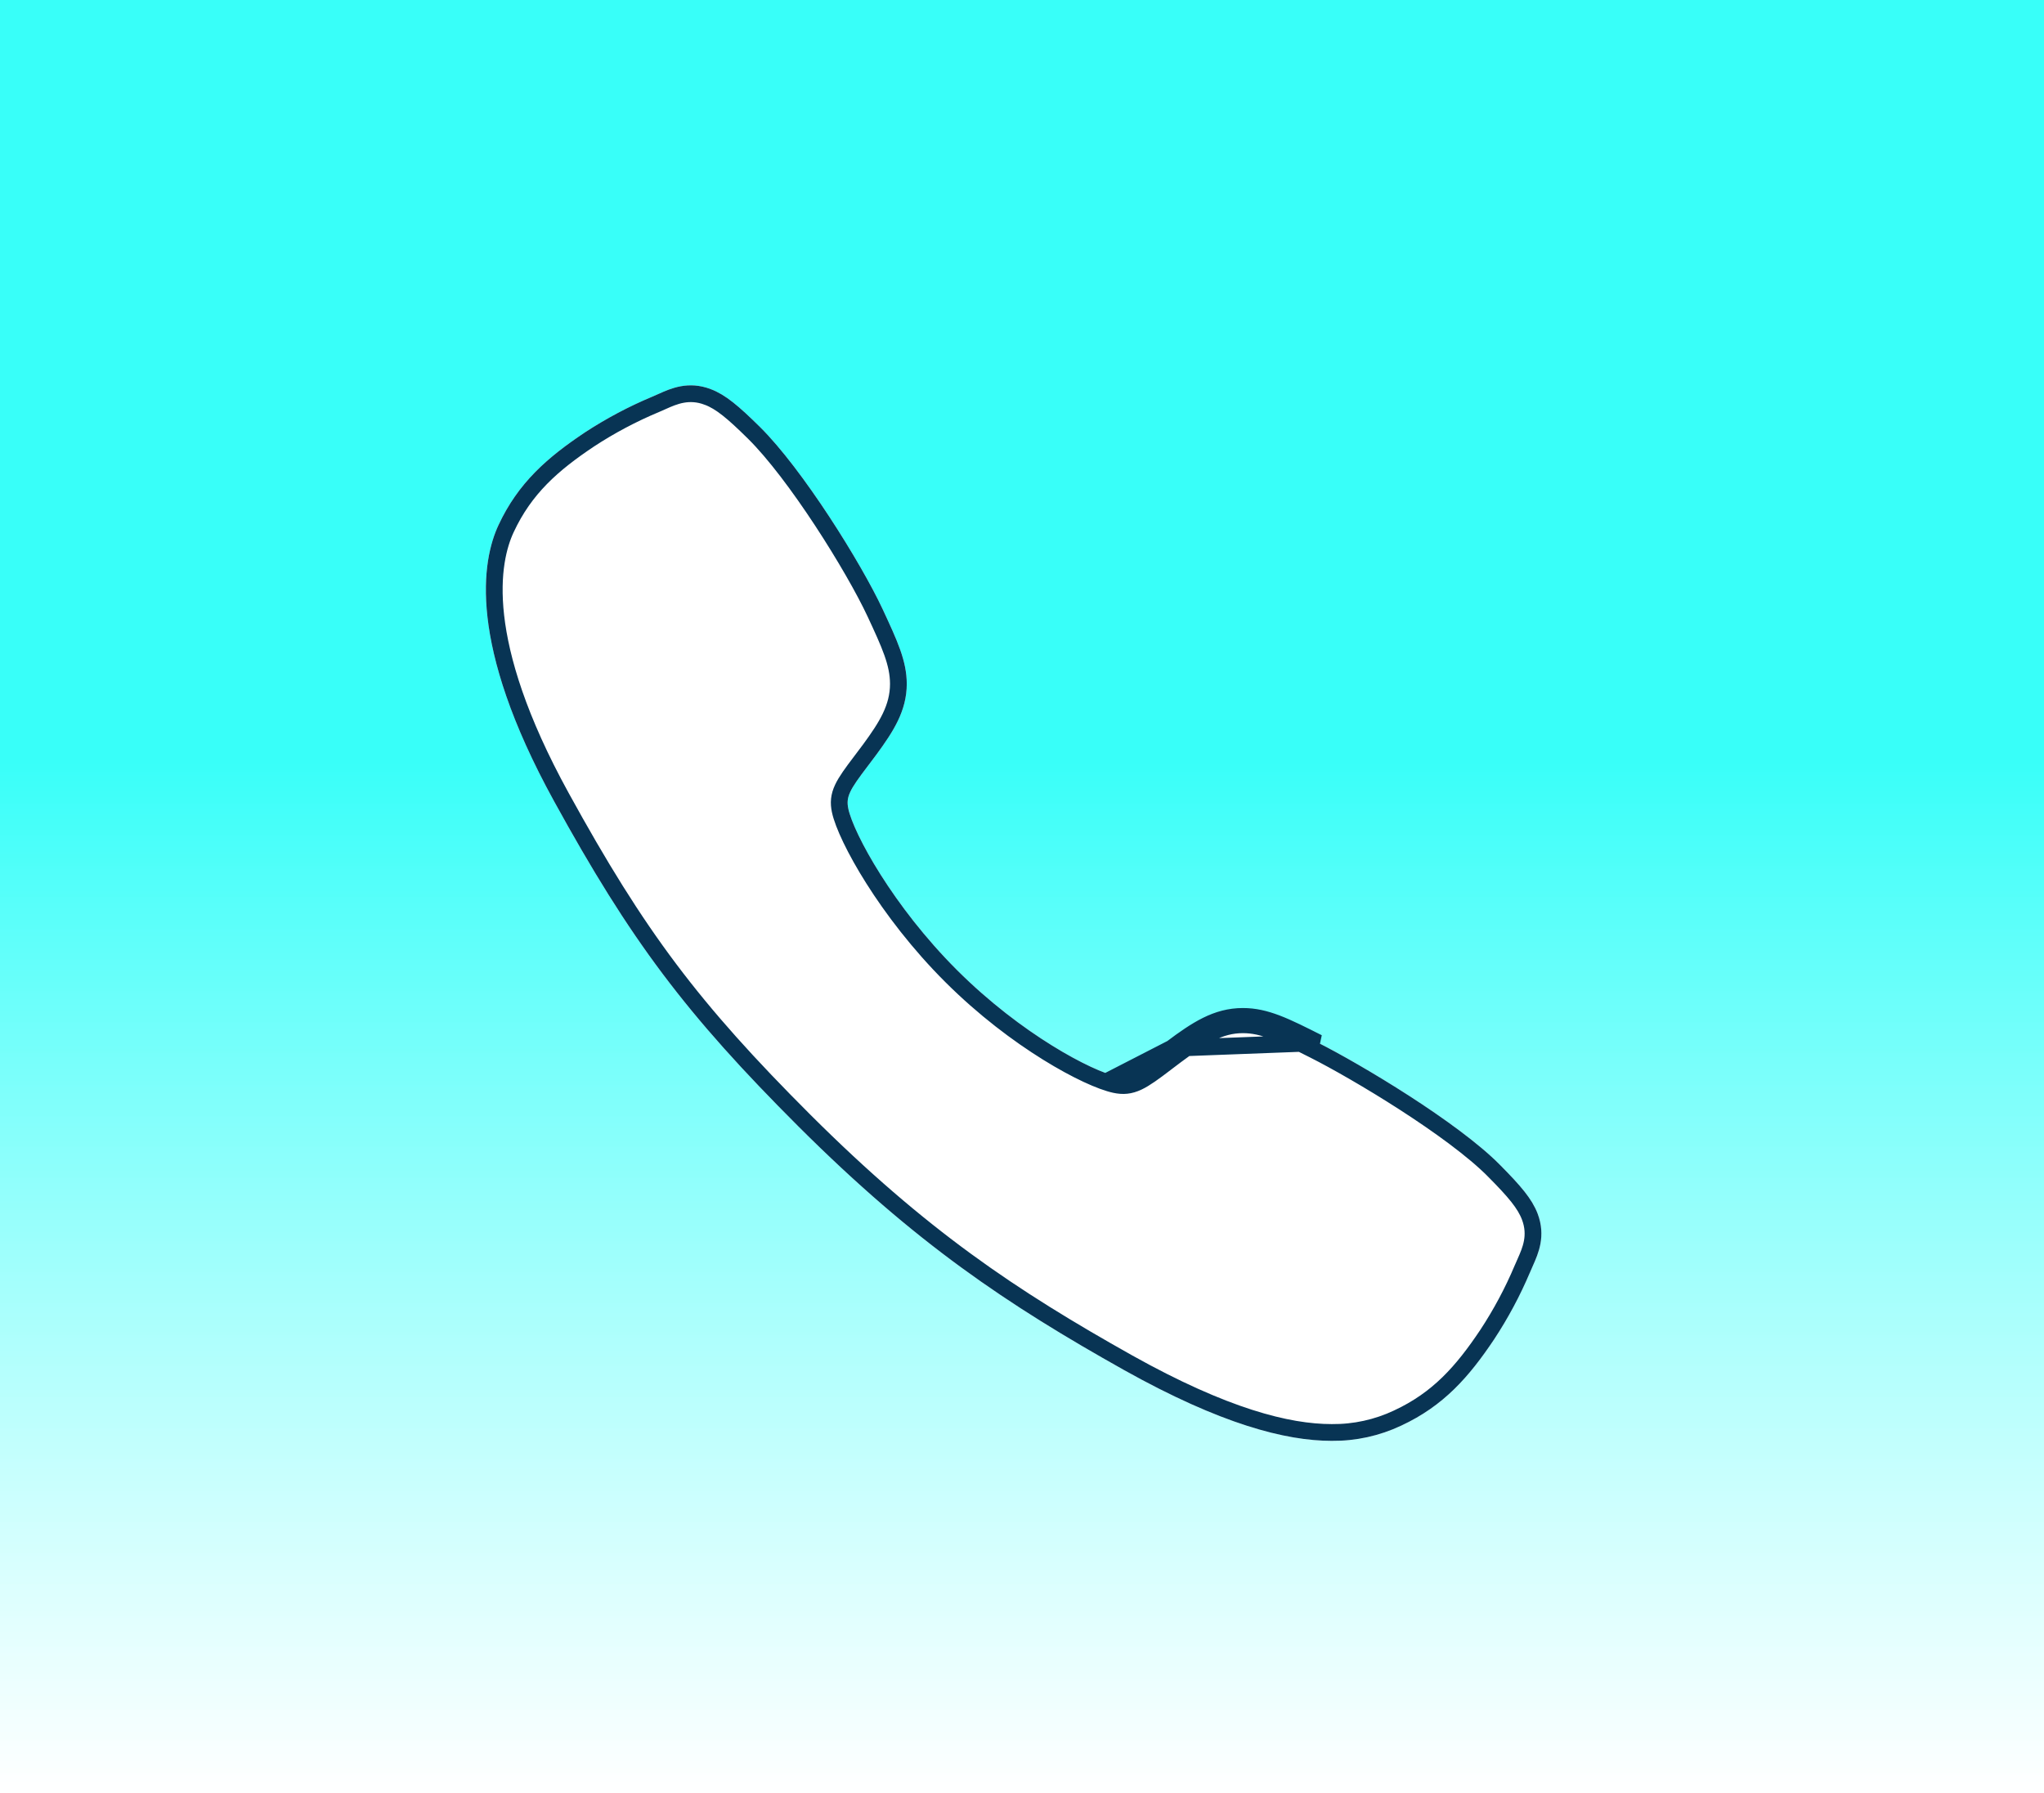 <svg xmlns="http://www.w3.org/2000/svg" width="122" height="107" viewBox="0 0 122 107" fill="none">
  <rect width="122" height="107" fill="url(#paint0_linear_451_8)"/>
  <g filter="url(#filter0_d_451_8)">
    <path d="M79.481 81.999C76.735 81.999 72.879 81.007 67.103 77.781C60.081 73.843 54.648 70.208 47.664 63.243C40.929 56.514 37.652 52.157 33.065 43.812C27.884 34.39 28.767 29.451 29.754 27.341C30.93 24.818 32.666 23.309 34.909 21.811C36.183 20.977 37.532 20.261 38.937 19.674C39.078 19.613 39.209 19.556 39.326 19.503C40.022 19.19 41.077 18.716 42.413 19.222C43.305 19.557 44.101 20.242 45.347 21.472C47.903 23.992 51.395 29.605 52.684 32.361C53.549 34.219 54.121 35.445 54.122 36.82C54.122 38.431 53.312 39.672 52.329 41.012C52.145 41.264 51.962 41.505 51.785 41.738C50.714 43.144 50.48 43.551 50.634 44.276C50.948 45.735 53.287 50.076 57.131 53.911C60.975 57.746 65.192 59.937 66.656 60.249C67.413 60.41 67.828 60.166 69.279 59.058C69.487 58.899 69.701 58.734 69.925 58.57C71.424 57.455 72.609 56.666 74.181 56.666H74.189C75.558 56.666 76.73 57.259 78.671 58.238C81.203 59.515 86.985 62.961 89.521 65.519C90.754 66.763 91.442 67.556 91.778 68.446C92.285 69.786 91.808 70.837 91.497 71.54C91.445 71.656 91.387 71.784 91.327 71.926C90.735 73.329 90.015 74.675 89.176 75.945C87.681 78.181 86.166 79.913 83.637 81.09C82.339 81.704 80.917 82.015 79.481 81.999Z" fill="white"/>
    <path d="M69.925 58.57C69.735 58.709 69.552 58.849 69.373 58.986C69.342 59.01 69.311 59.034 69.279 59.058C67.828 60.166 67.413 60.41 66.656 60.249L69.925 58.57ZM69.925 58.57C71.424 57.455 72.609 56.666 74.181 56.666H74.189C75.553 56.666 76.721 57.255 78.649 58.227L78.671 58.238L69.925 58.57ZM79.486 81.499V81.499H79.481C76.855 81.499 73.085 80.549 67.347 77.344C60.354 73.423 54.962 69.814 48.017 62.889C41.316 56.193 38.067 51.875 33.503 43.571L33.503 43.571C28.367 34.233 29.311 29.469 30.207 27.552L30.207 27.552C31.327 25.149 32.976 23.703 35.185 22.228C36.433 21.411 37.754 20.71 39.13 20.135L39.13 20.135L39.135 20.133C39.278 20.072 39.411 20.013 39.529 19.96L39.531 19.959C40.222 19.648 41.106 19.262 42.236 19.69L42.237 19.69C43.015 19.982 43.741 20.59 44.996 21.828L44.996 21.828C46.235 23.05 47.724 25.048 49.072 27.102C50.418 29.153 51.6 31.223 52.23 32.572C53.109 34.46 53.621 35.578 53.622 36.821C53.622 38.251 52.911 39.374 51.926 40.717L51.926 40.717C51.751 40.956 51.578 41.184 51.406 41.41L51.387 41.435C50.86 42.127 50.498 42.624 50.298 43.05C50.075 43.523 50.047 43.918 50.145 44.381L50.145 44.382C50.322 45.202 51.026 46.714 52.136 48.469C53.258 50.244 54.826 52.318 56.778 54.265C58.73 56.212 60.776 57.742 62.522 58.825C64.253 59.9 65.733 60.563 66.552 60.738C67.029 60.84 67.435 60.811 67.921 60.581C68.358 60.375 68.869 60 69.583 59.455C69.614 59.431 69.646 59.407 69.678 59.382C69.856 59.246 70.035 59.109 70.221 58.972L70.223 58.971C71.732 57.849 72.793 57.166 74.181 57.166H74.189C75.415 57.166 76.471 57.689 78.446 58.684C79.693 59.313 81.756 60.485 83.823 61.818C85.897 63.156 87.938 64.633 89.166 65.871L89.166 65.872C90.408 67.123 91.017 67.846 91.311 68.623L91.311 68.623C91.739 69.756 91.351 70.634 91.04 71.336C90.989 71.451 90.929 71.584 90.867 71.731L90.866 71.732C90.286 73.106 89.581 74.424 88.76 75.669C87.288 77.869 85.836 79.515 83.426 80.636L83.423 80.638C82.193 81.219 80.847 81.514 79.486 81.499Z" stroke="#083454"/>
  </g>
  <defs>
    <filter id="filter0_d_451_8" x="25" y="19" width="71" height="71" filterUnits="userSpaceOnUse" color-interpolation-filters="sRGB">
      <feFlood flood-opacity="0" result="BackgroundImageFix"/>
      <feColorMatrix in="SourceAlpha" type="matrix" values="0 0 0 0 0 0 0 0 0 0 0 0 0 0 0 0 0 0 127 0" result="hardAlpha"/>
      <feOffset dy="4"/>
      <feGaussianBlur stdDeviation="2"/>
      <feComposite in2="hardAlpha" operator="out"/>
      <feColorMatrix type="matrix" values="0 0 0 0 0 0 0 0 0 0 0 0 0 0 0 0 0 0 0.25 0"/>
      <feBlend mode="normal" in2="BackgroundImageFix" result="effect1_dropShadow_451_8"/>
      <feBlend mode="normal" in="SourceGraphic" in2="effect1_dropShadow_451_8" result="shape"/>
    </filter>
    <linearGradient id="paint0_linear_451_8" x1="61" y1="0" x2="61" y2="107" gradientUnits="userSpaceOnUse">
      <stop offset="0.422" stop-color="#38FFF9"/>
      <stop offset="0.422" stop-color="#38FFF9"/>
      <stop offset="1" stop-color="white" stop-opacity="0.87"/>
    </linearGradient>
  </defs>
</svg>